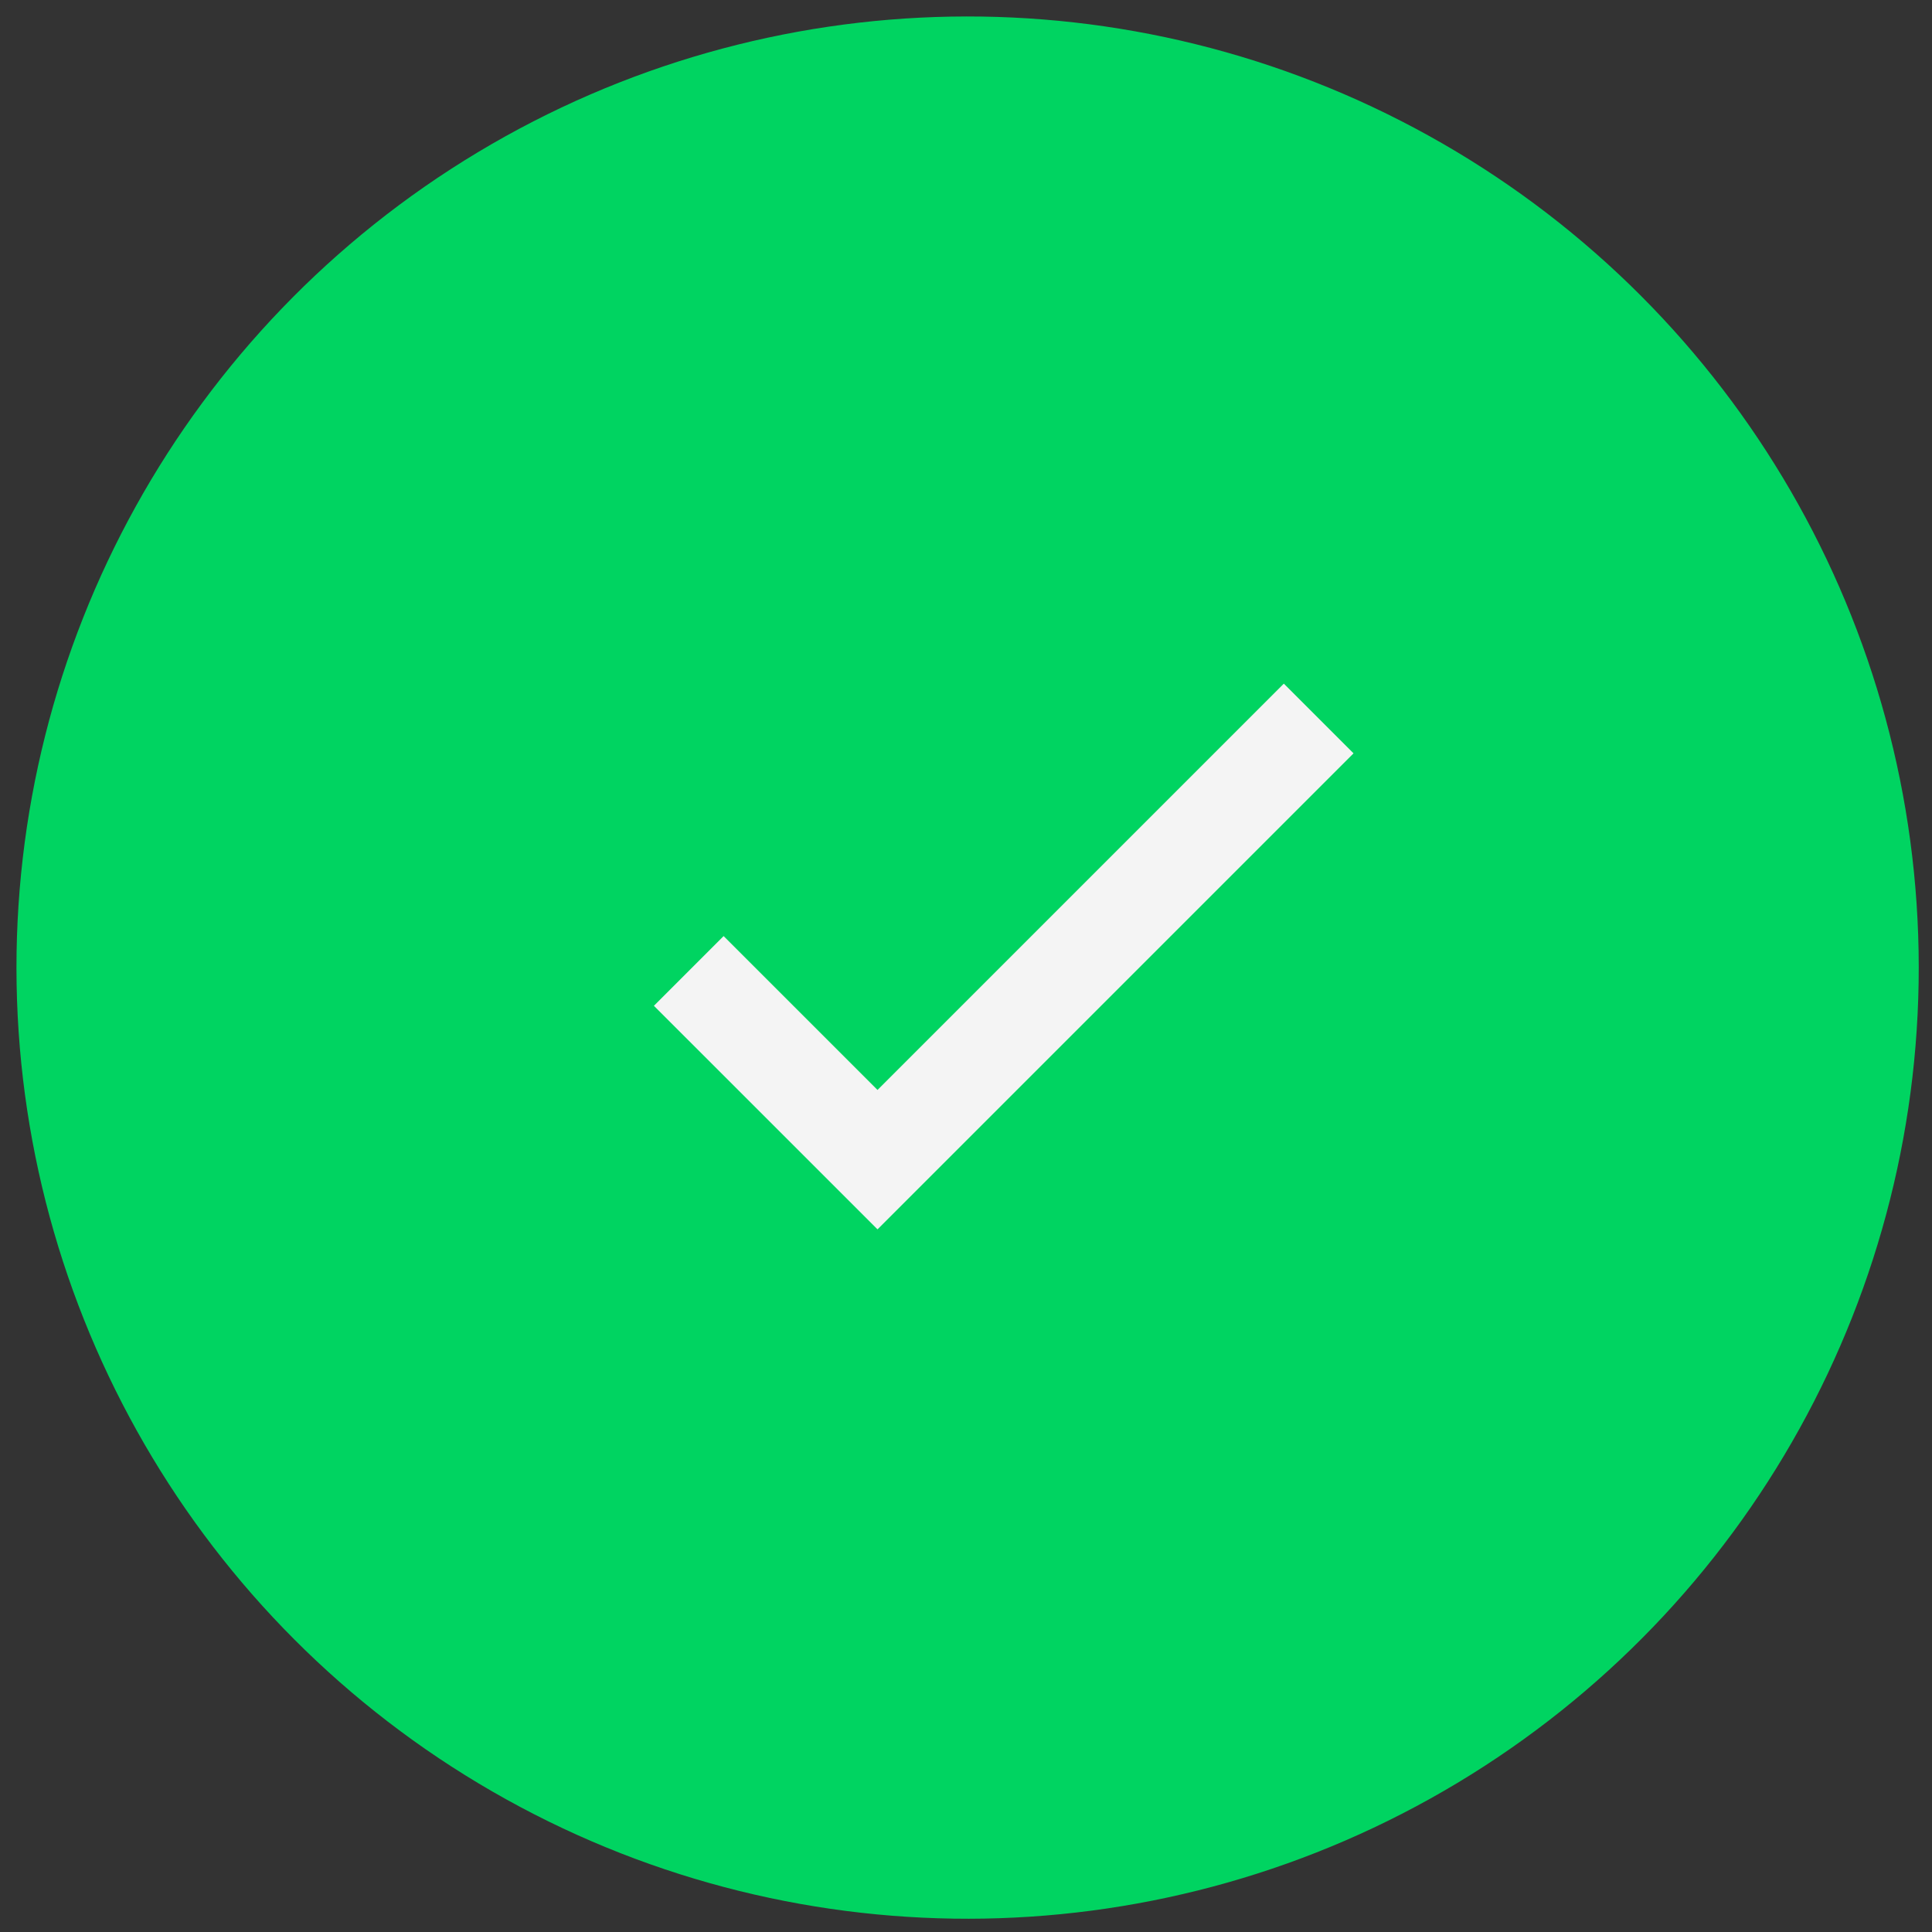 <?xml version="1.0" encoding="UTF-8"?>
<svg width="65px" height="65px" viewBox="0 0 65 65" version="1.1" xmlns="http://www.w3.org/2000/svg" xmlns:xlink="http://www.w3.org/1999/xlink">
    <rect x="0" y="0" width="65" height="65" fill="#333333" stroke="none"/>
    <!-- Generator: Sketch 44.1 (41455) - http://www.bohemiancoding.com/sketch -->
    <title>ico-set</title>
    <desc>Created with Sketch.</desc>
    <defs></defs>
    <g id="Page-1" stroke="none" stroke-width="1" fill="none" fill-rule="evenodd">
        <g id="All-set" transform="translate(-687, -461)">
            <g id="ico-set" transform="translate(687, 461)">
                <circle id="Oval-Copy-2" fill="#00D461" transform="translate(32.554, 32.554) rotate(179) translate(-32.554, -32.554) " cx="32.554" cy="32.554" r="32"></circle>
                <polygon id="Path" fill="#F4F4F4" points="24.345 31.493 29.523 36.67 43.193 23 45.538 25.345 29.523 41.36 22 33.839"></polygon>
            </g>
        </g>
    </g>
</svg>